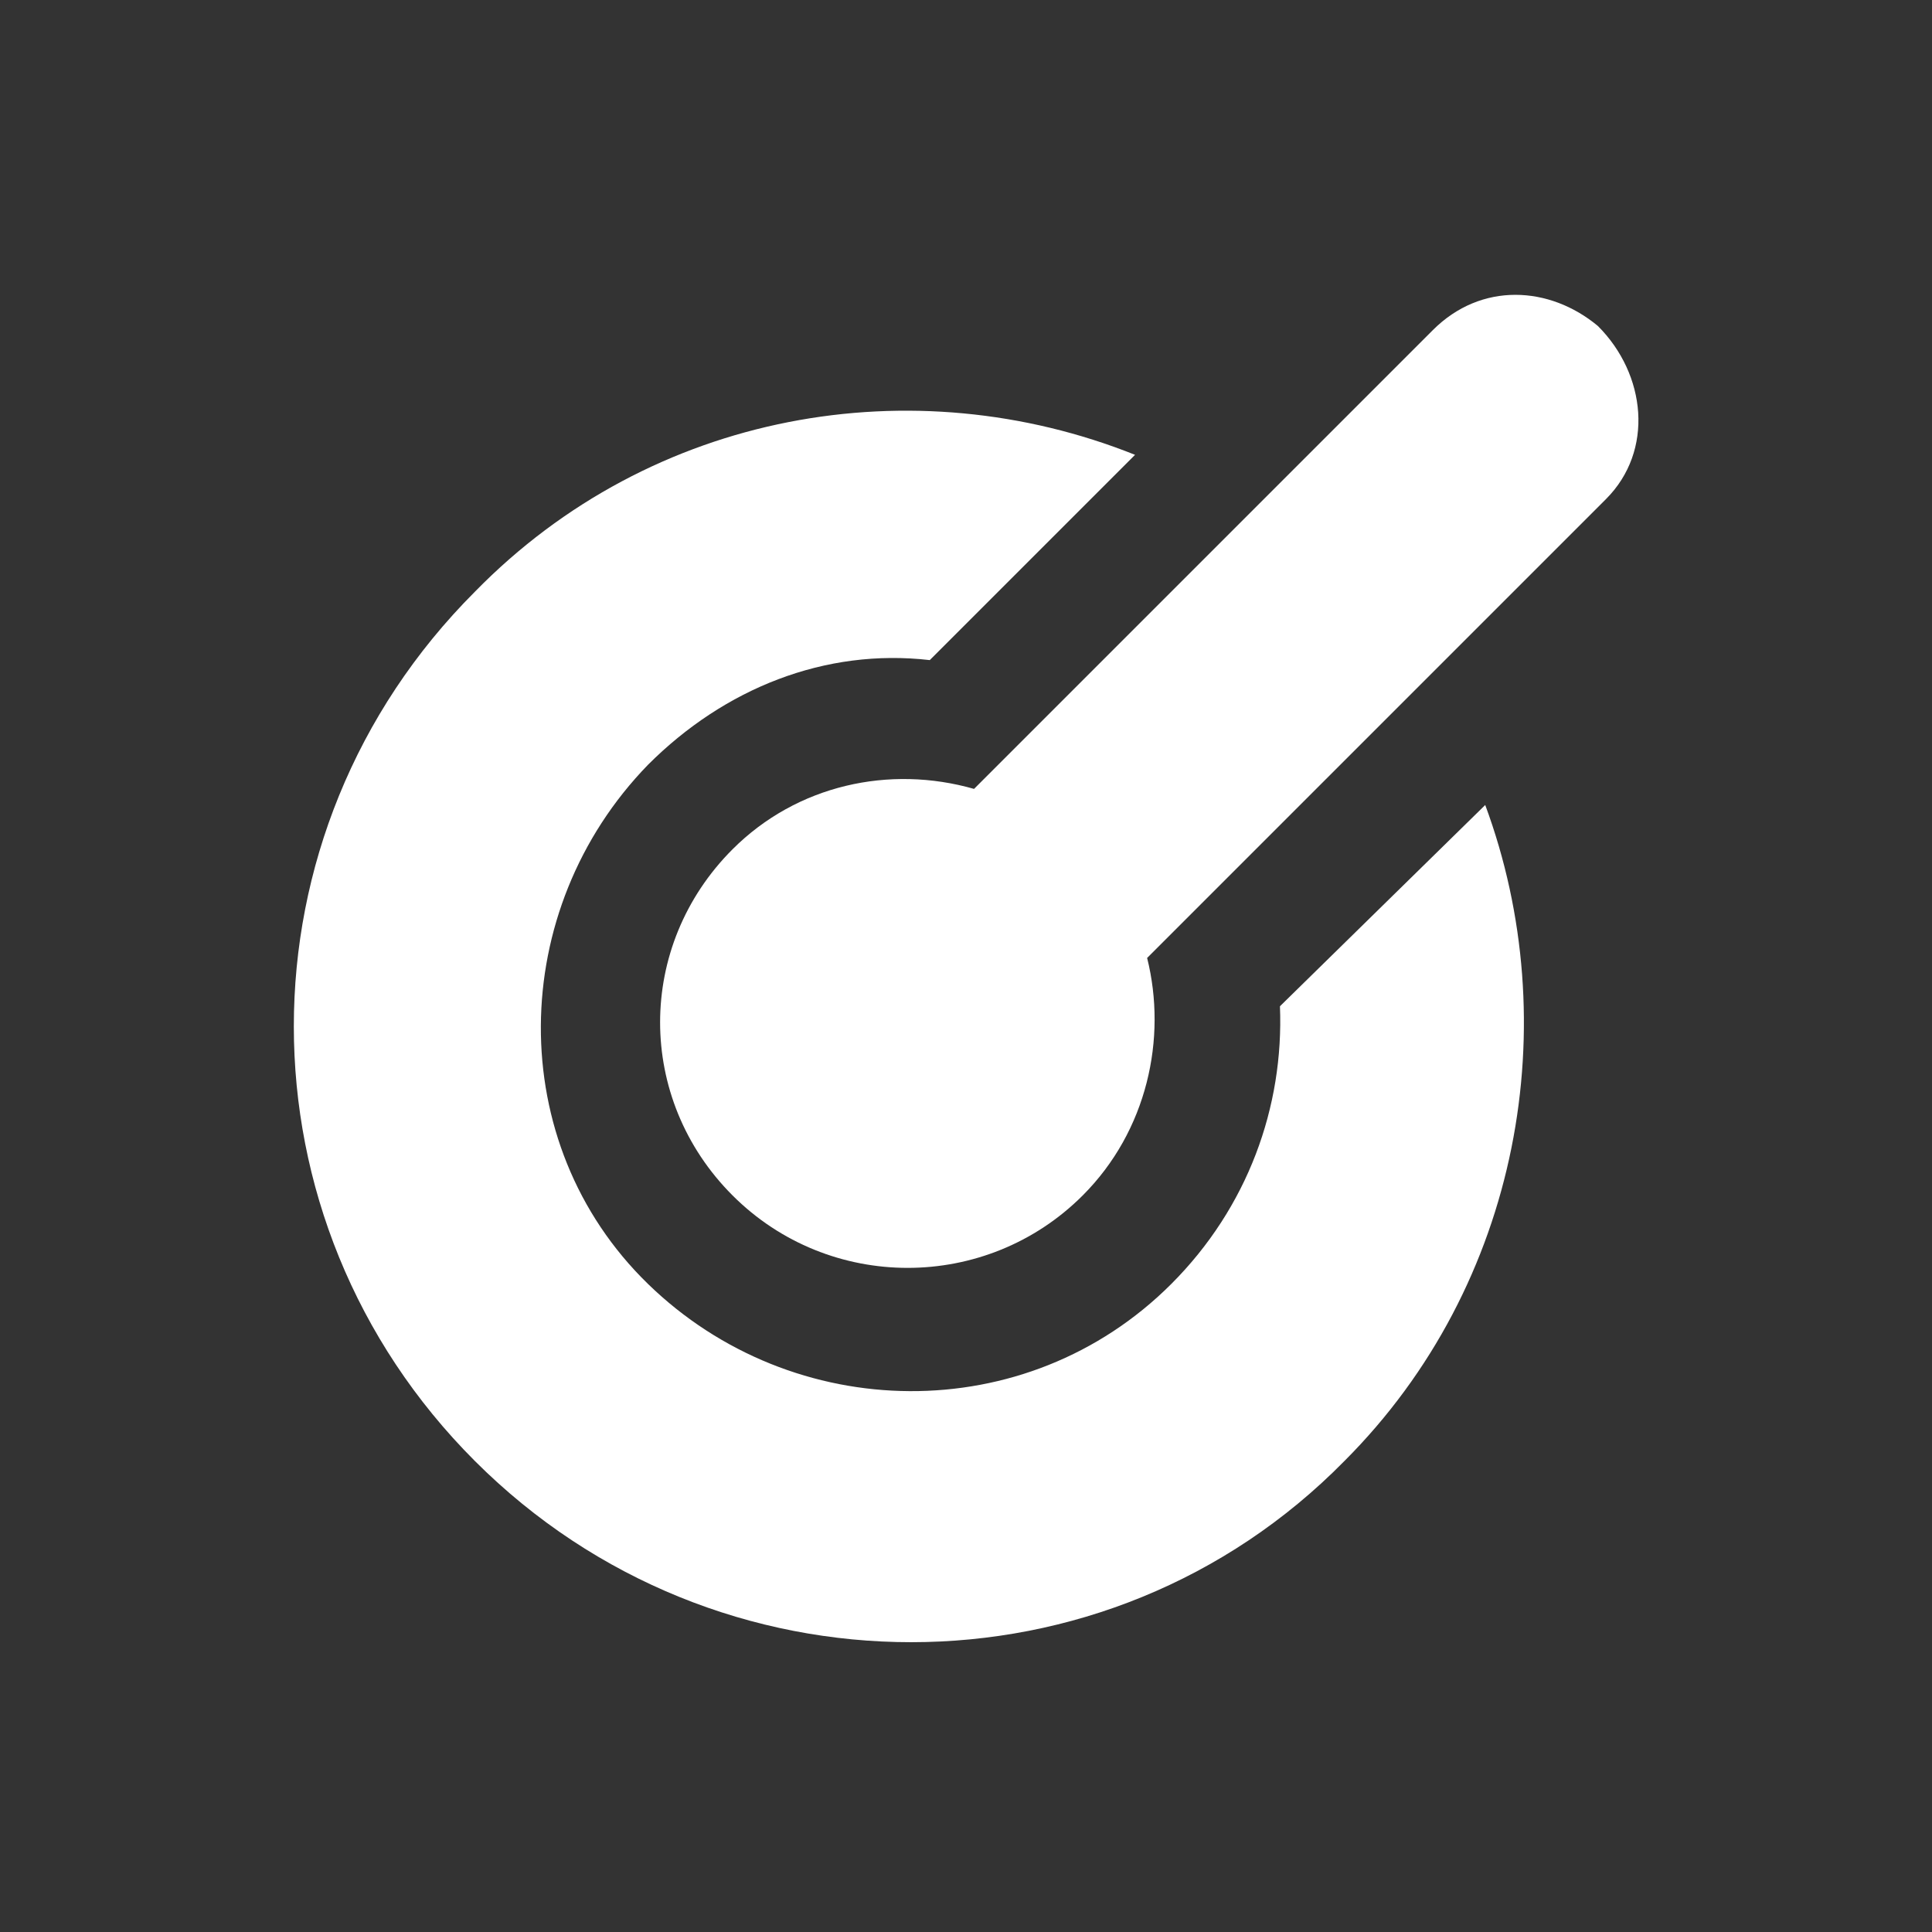 <svg xmlns:xlink="http://www.w3.org/1999/xlink" xmlns="http://www.w3.org/2000/svg" version="1.1" style="" width="48" height="48"><rect width="100%" height="100%" fill="#333333" stroke="none"/><rect id="backgroundrect" width="100%" height="100%" x="0" y="0" fill="none" stroke="none"/>
<style type="text/css">
	.st0{fill:#231F20;}
	.st1{fill:none;stroke:#231F20;stroke-width:1.402;stroke-linecap:round;stroke-linejoin:round;stroke-miterlimit:10;}
	.st2{fill:#3B3A3C;}
	.st3{fill:#B8A663;}
	.st4{fill:none;stroke:#231F20;stroke-miterlimit:10;}
	.st5{fill:none;stroke:#231F20;stroke-width:0.617;stroke-linecap:round;stroke-linejoin:round;stroke-miterlimit:10;}
	.st6{fill:none;stroke:#231F20;stroke-linecap:round;stroke-linejoin:round;stroke-miterlimit:10;}
	.st7{fill:#FFFFFF;stroke:#231F20;stroke-linecap:round;stroke-linejoin:round;stroke-miterlimit:10;}
	.st8{fill:none;stroke:#1D1D1B;stroke-miterlimit:10;}
	.st9{fill:none;stroke:#1D1D1B;stroke-linecap:round;stroke-miterlimit:10;}
	.st10{fill:#1D1D1B;}
	.st11{fill:none;stroke:#1D1D1B;stroke-linecap:round;stroke-linejoin:round;stroke-miterlimit:10;}
	.st12{fill:#FFFFFF;stroke:#1D1D1B;stroke-miterlimit:10;}
	.st13{fill:none;stroke:#231F20;stroke-width:1.851;stroke-linecap:round;stroke-linejoin:round;stroke-miterlimit:10;}
	.st14{fill:none;stroke:#231F20;stroke-width:1.851;stroke-miterlimit:10;}
	.st15{fill:#FFFFFF;stroke:#231F20;stroke-width:1.851;stroke-linecap:round;stroke-linejoin:round;stroke-miterlimit:10;}
	.st16{fill:none;stroke:#1D1D1B;stroke-width:1.851;stroke-miterlimit:10;}
	.st17{fill:#FFFFFF;}
	.st18{fill:none;stroke:#1D1D1B;stroke-width:1.851;stroke-linecap:round;stroke-linejoin:round;stroke-miterlimit:10;}
	.st19{fill:none;stroke:#1D1D1B;stroke-width:1.851;stroke-linecap:round;stroke-miterlimit:10;}
	.st20{fill:#FFFFFF;stroke:#1D1D1B;stroke-width:1.851;stroke-miterlimit:10;}
	.st21{fill:#C6C6C6;}
	.st22{fill:none;stroke:#DADADA;stroke-width:3.42;stroke-miterlimit:10;}
	.st23{fill:#822B26;}
	.st24{fill:#A8A8A8;}
	.st25{fill:#2A6780;}
	.st26{opacity:0.8;fill:#2A6780;}
	.st27{fill:none;stroke:#FFFFFF;stroke-width:0.75;stroke-linecap:round;stroke-linejoin:round;stroke-miterlimit:10;}
	.st28{fill:none;stroke:#113A47;stroke-width:1.5;stroke-miterlimit:10;}
	.st29{fill:#113A47;}
</style>


<g class="currentLayer" style=""><title>Layer 1</title><g id="svg_1" class="selected" fill="#ffffff" fill-opacity="1">
	<path d="M31.8,25c0.1,2.5-0.8,5-2.7,6.9c-3.6,3.6-9.4,3.5-13,0s-3.5-9.3,0-12.9c1.9-1.9,4.4-2.9,7-2.6l5.1-5.1   c-5.5-2.2-12-1.1-16.4,3.4c-6,6-6,15.6,0,21.6s15.7,6,21.6,0c4.4-4.4,5.5-10.9,3.5-16.3L31.8,25z" id="svg_2" fill="#ffffff" fill-opacity="1"/>
	<path d="M35.6,8.2L24.2,19.6c-2.1-0.6-4.4-0.1-6,1.5c-2.4,2.4-2.4,6.2,0,8.6s6.3,2.4,8.7,0c1.6-1.6,2.1-3.9,1.6-5.9l11.4-11.4   c1.2-1.2,1-3.1-0.2-4.3l0,0C38.5,7.1,36.8,7,35.6,8.2z" id="svg_3" fill="#ffffff" fill-opacity="1"/>
</g></g></svg>